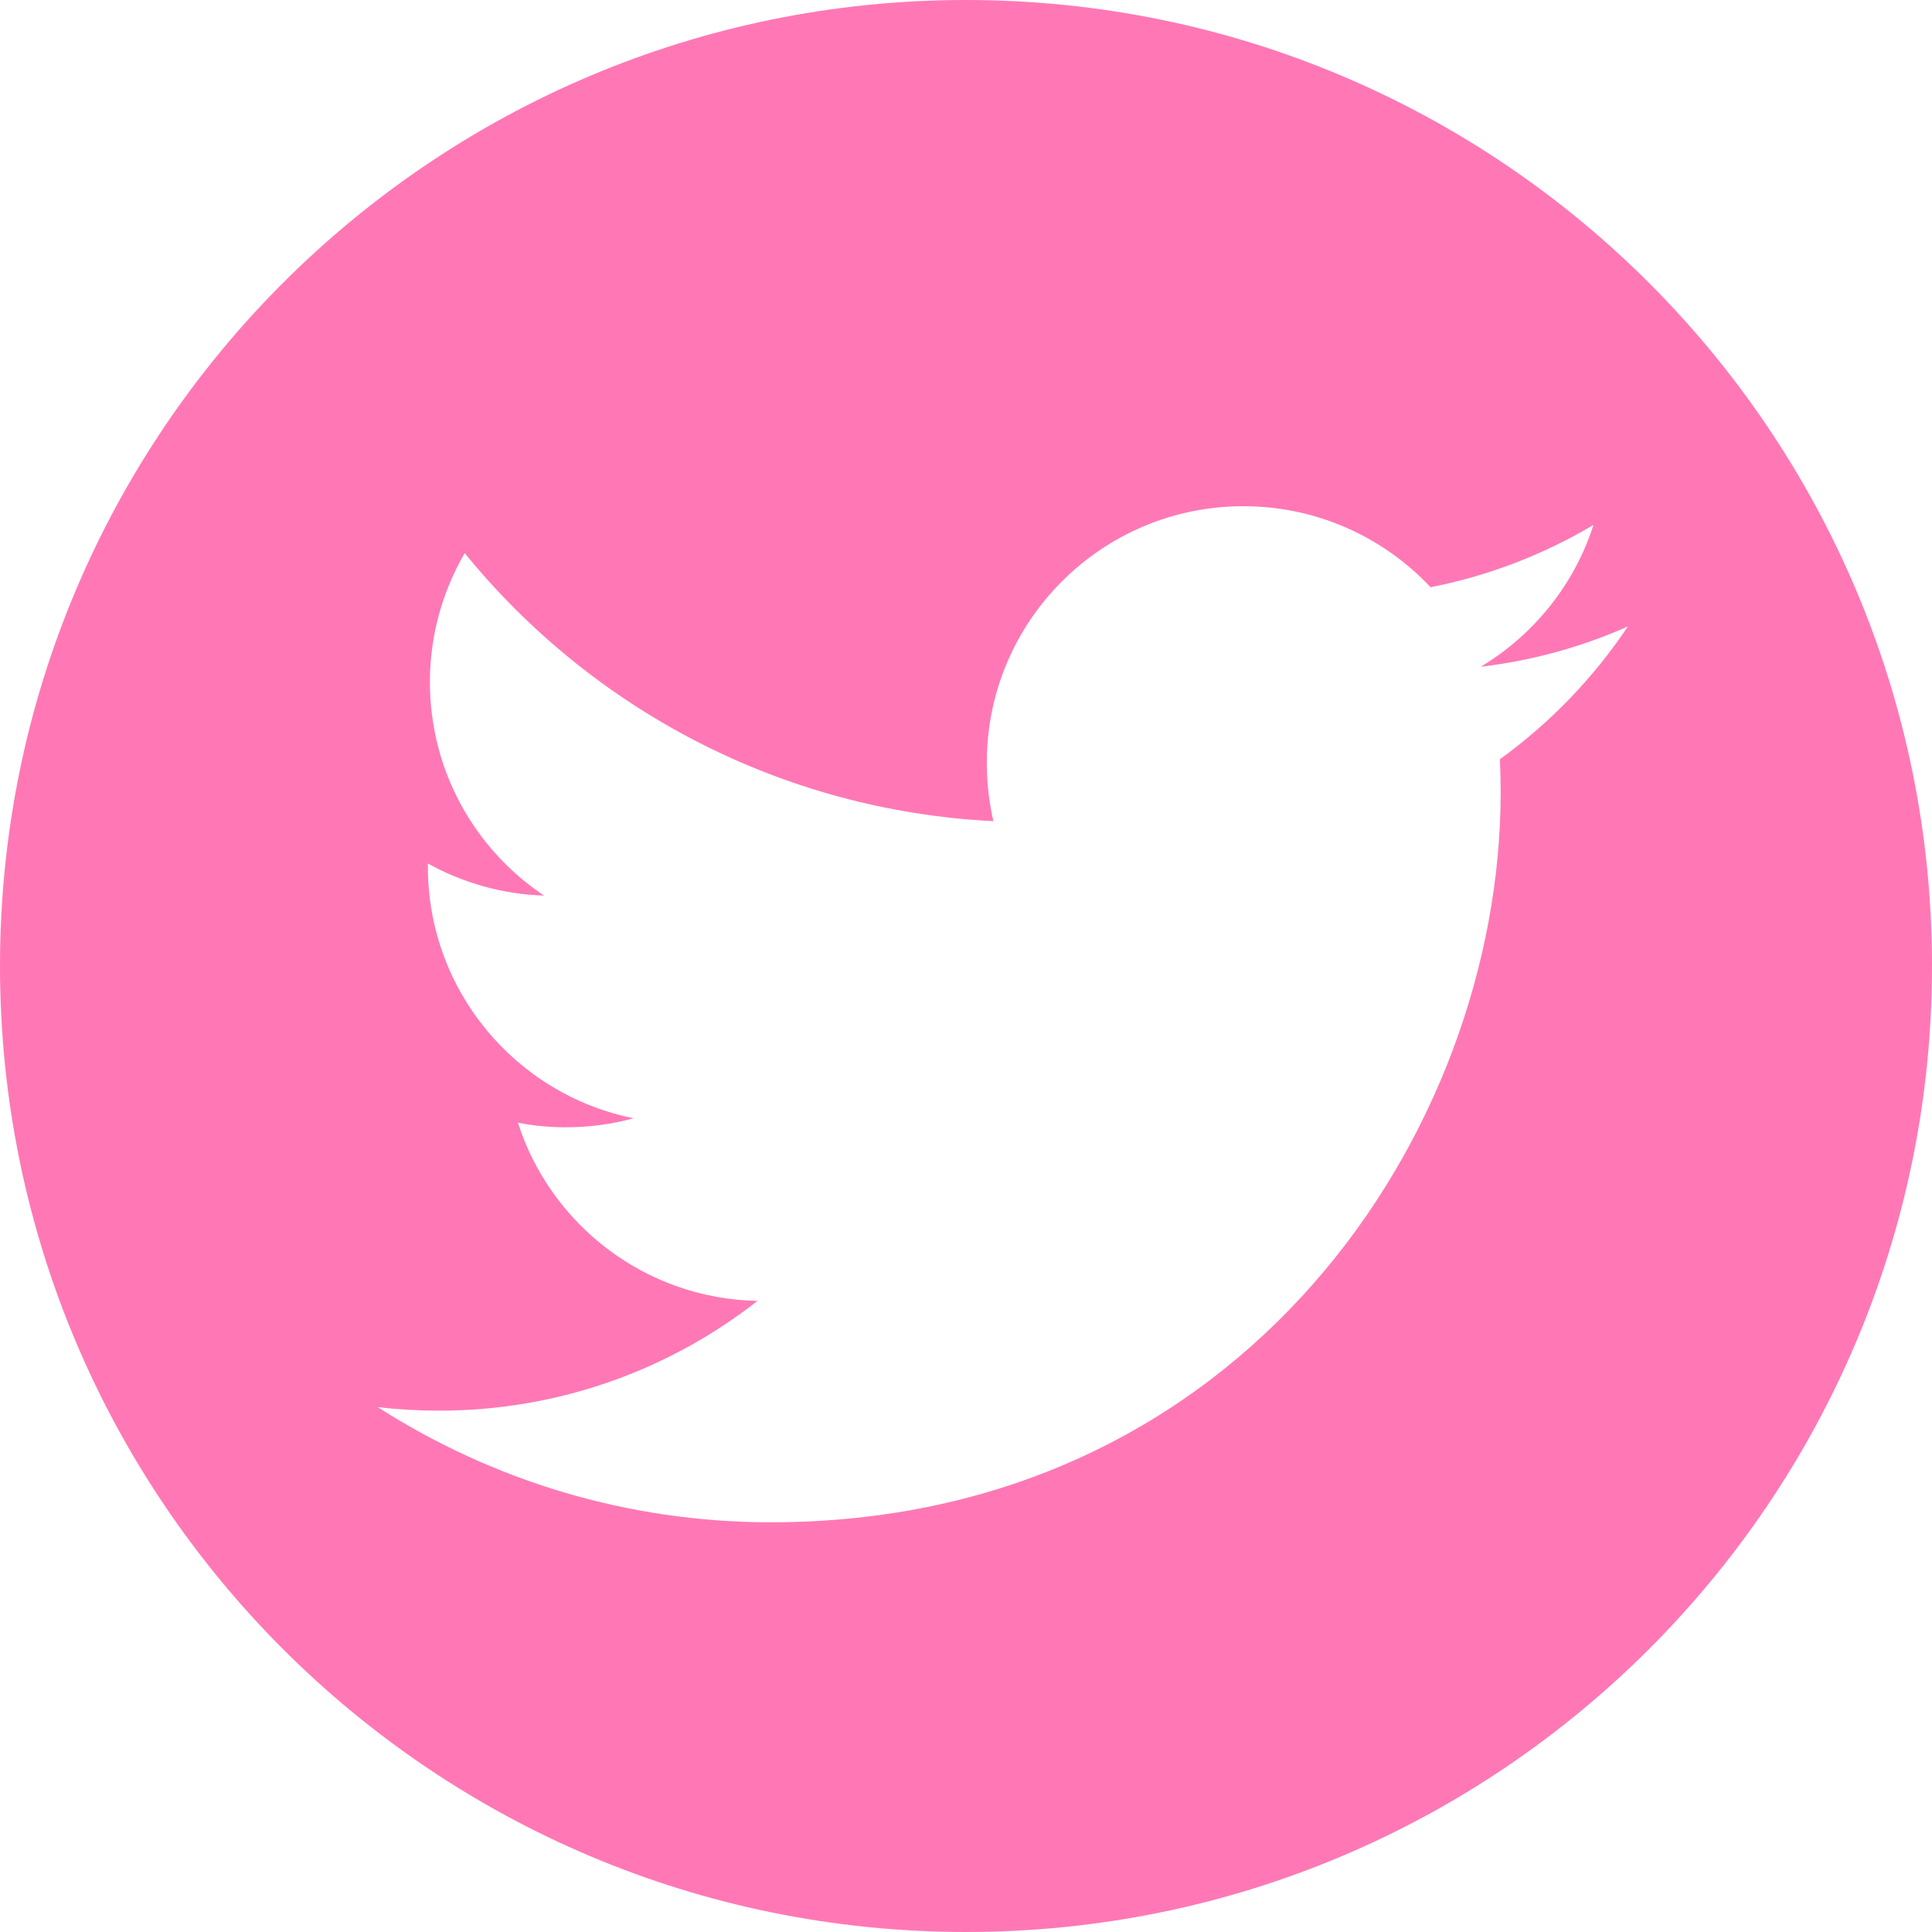 <?xml version="1.0" encoding="utf-8"?>
<!-- Generator: Adobe Illustrator 26.2.1, SVG Export Plug-In . SVG Version: 6.00 Build 0)  -->
<svg version="1.1" id="Camada_1" xmlns="http://www.w3.org/2000/svg" xmlns:xlink="http://www.w3.org/1999/xlink" x="0px" y="0px"
	 viewBox="0 0 512 512" style="enable-background:new 0 0 512 512;" xml:space="preserve">
<style type="text/css">
	.st0{fill-rule:evenodd;clip-rule:evenodd;fill:#FF78B5;}
</style>
<path class="st0" d="M256,0C114.62,0,0,114.62,0,256s114.62,256,256,256c141.38,0,256-114.62,256-256S397.38,0,256,0z M397.5,201.2
	c0.11,2.92,0.19,5.84,0.19,8.8c0,89.85-68.38,193.42-193.42,193.42c-38.38,0-74.11-11.26-104.18-30.53
	c5.35,0.64,10.73,0.95,16.23,0.95c31.86,0,61.14-10.85,84.42-29.09c-29.73-0.57-54.84-20.21-63.49-47.22
	c4.13,0.8,8.42,1.21,12.78,1.21c6.18,0,12.17-0.83,17.9-2.39c-31.1-6.22-54.54-33.72-54.54-66.64c0-0.3,0-0.61,0-0.87
	c9.18,5.08,19.65,8.15,30.8,8.5c-18.28-12.17-30.26-33-30.26-56.59c0-12.44,3.38-24.12,9.22-34.17
	c33.49,41.15,83.59,68.19,140.1,71.04c-1.14-5.01-1.74-10.16-1.74-15.51c0-37.51,30.45-67.96,68-67.96
	c19.53,0,37.21,8.27,49.61,21.47c15.47-3.03,30.04-8.72,43.16-16.5c-5.08,15.85-15.85,29.17-29.89,37.58
	c13.73-1.63,26.85-5.27,39.03-10.7C422.31,179.62,410.78,191.6,397.5,201.2z"/>
</svg>

